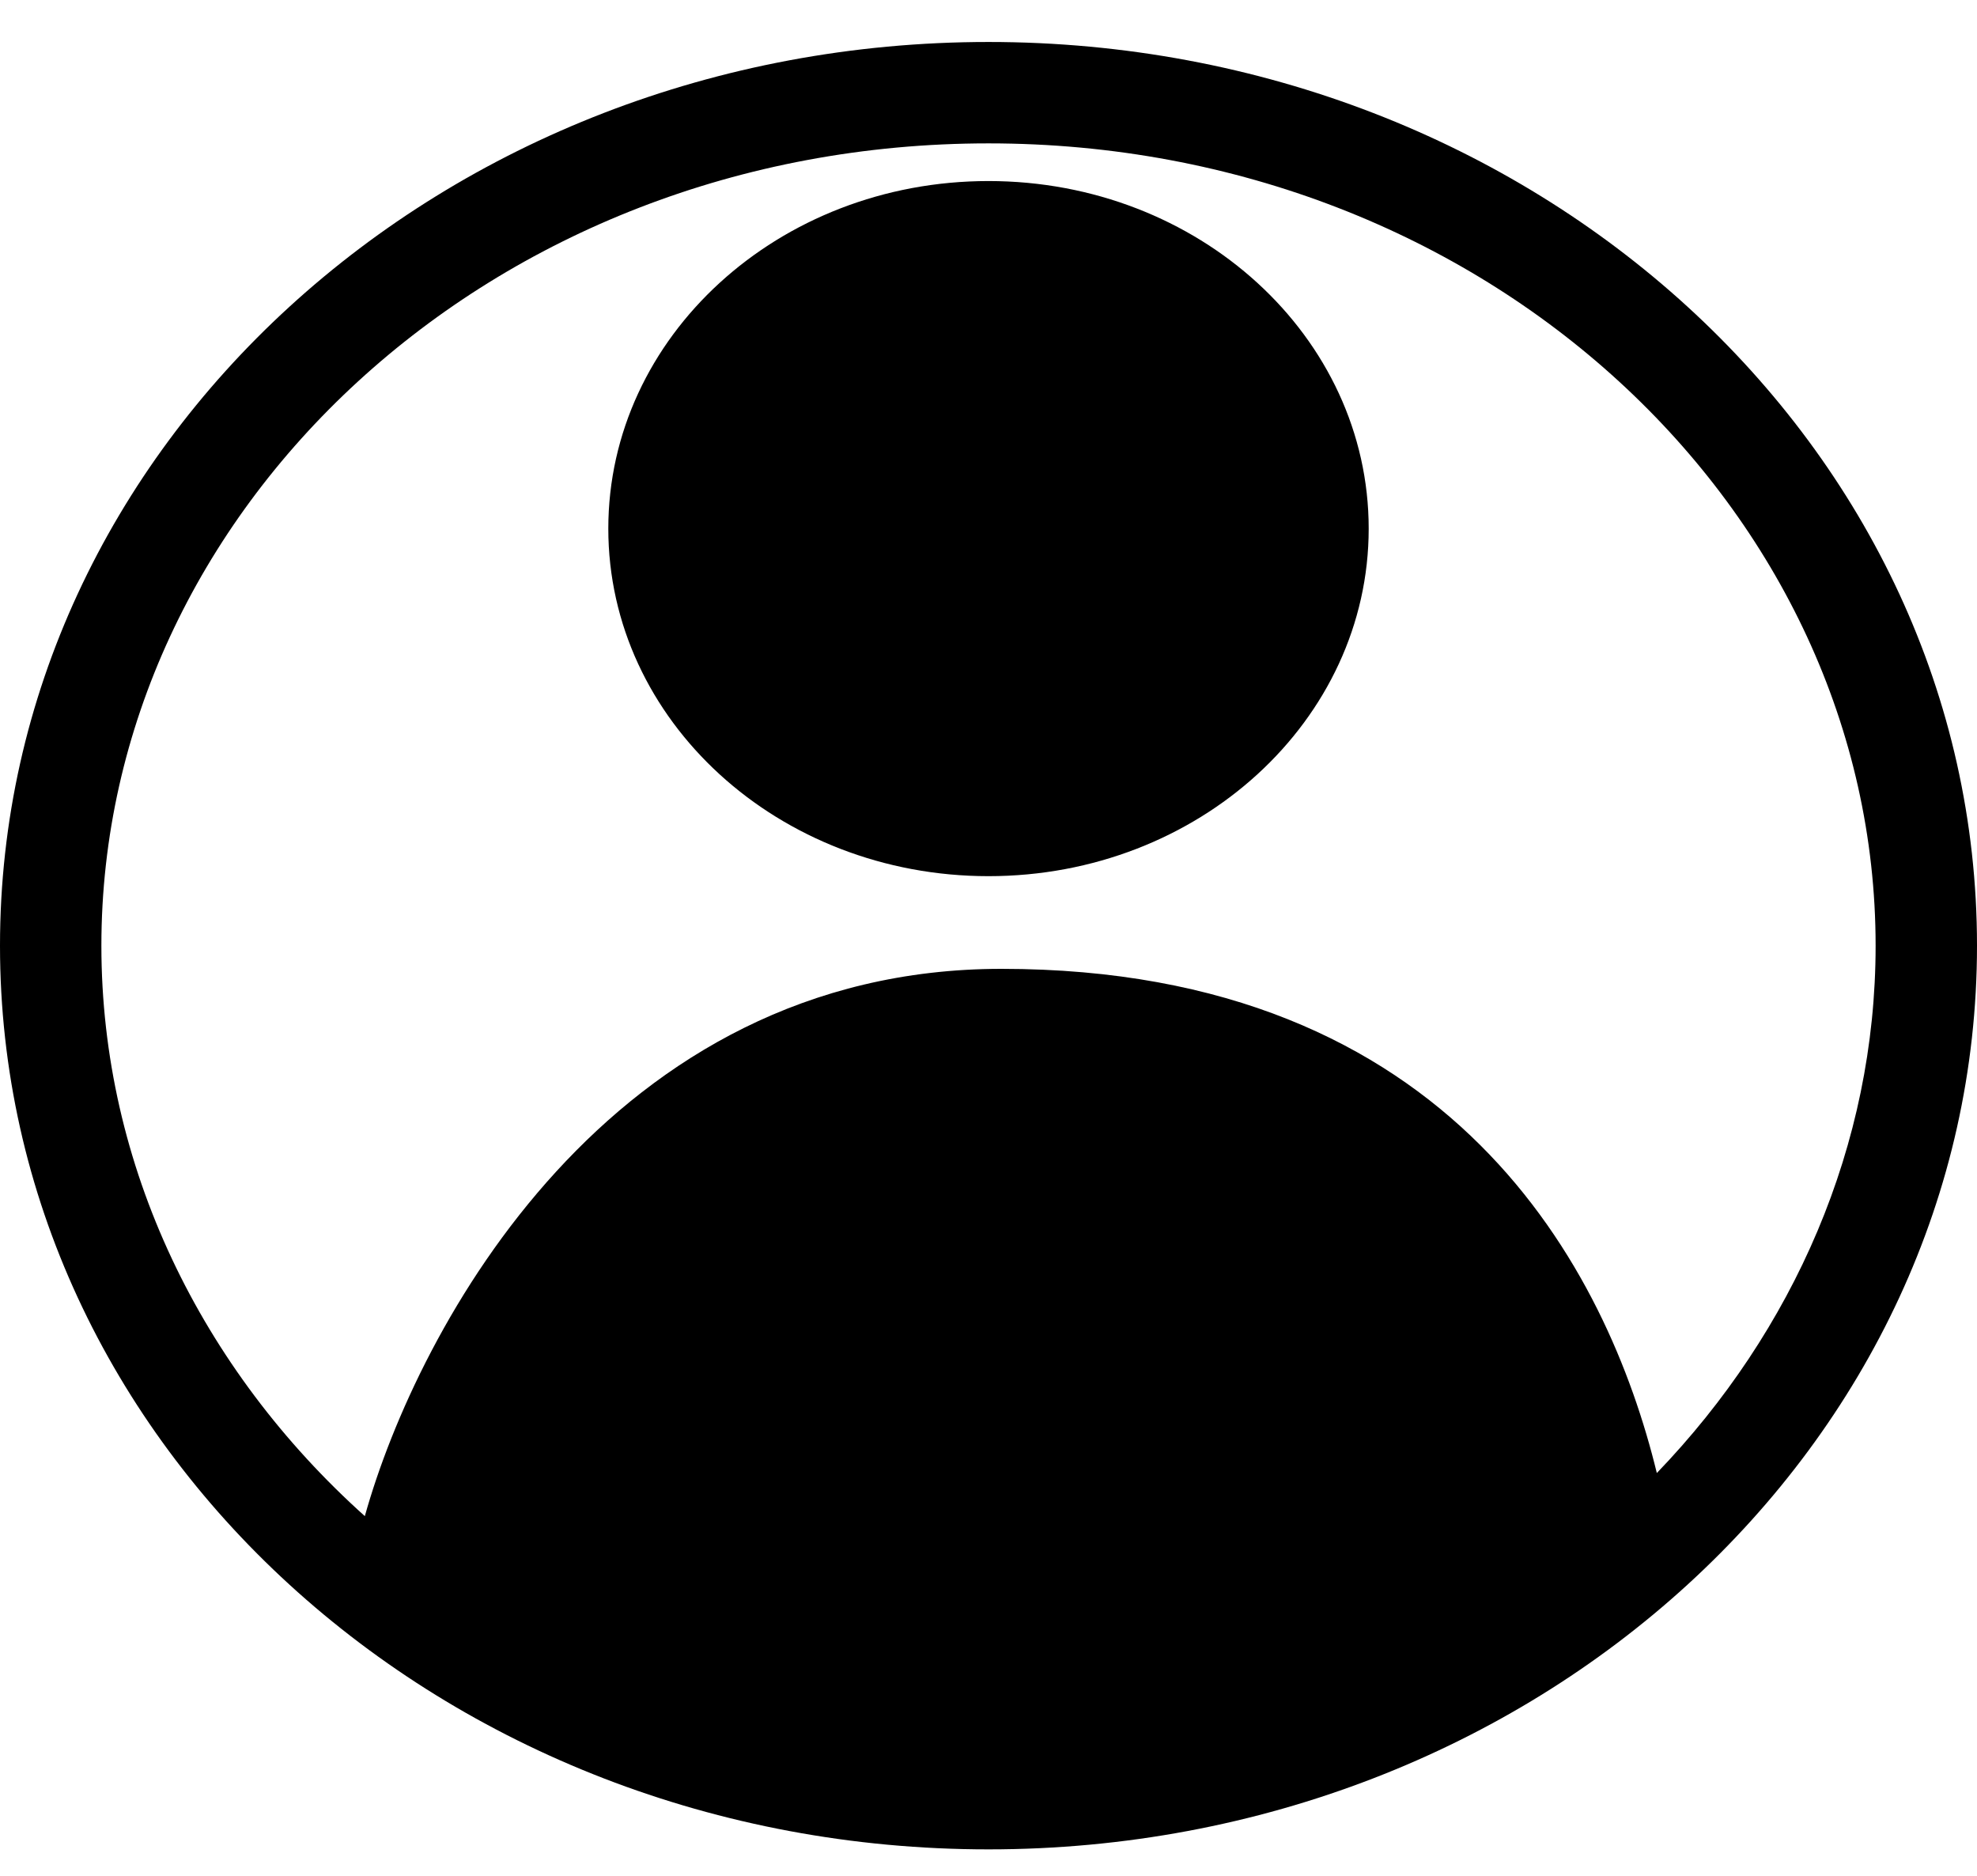 <svg width="39" height="37" viewBox="0 0 39 37" fill="none" xmlns="http://www.w3.org/2000/svg">
<path fill-rule="evenodd" clip-rule="evenodd" d="M32.684 29.055C35.384 26.249 37 22.591 37 18.653C37 10.079 29.338 2.828 19.5 2.828C9.662 2.828 2 10.079 2 18.653C2 23.002 3.971 27.011 7.197 29.905C8.237 26.18 12.033 19.11 19.755 19.11C28.679 19.11 31.713 25.069 32.684 29.055ZM19.5 36.478C30.27 36.478 39 28.498 39 18.653C39 8.809 30.27 0.828 19.5 0.828C8.73 0.828 0 8.809 0 18.653C0 28.498 8.73 36.478 19.5 36.478ZM27 10.427C27 14.213 23.642 17.282 19.5 17.282C15.358 17.282 12 14.213 12 10.427C12 6.64 15.358 3.571 19.5 3.571C23.642 3.571 27 6.64 27 10.427Z" fill="black"/>
</svg>
